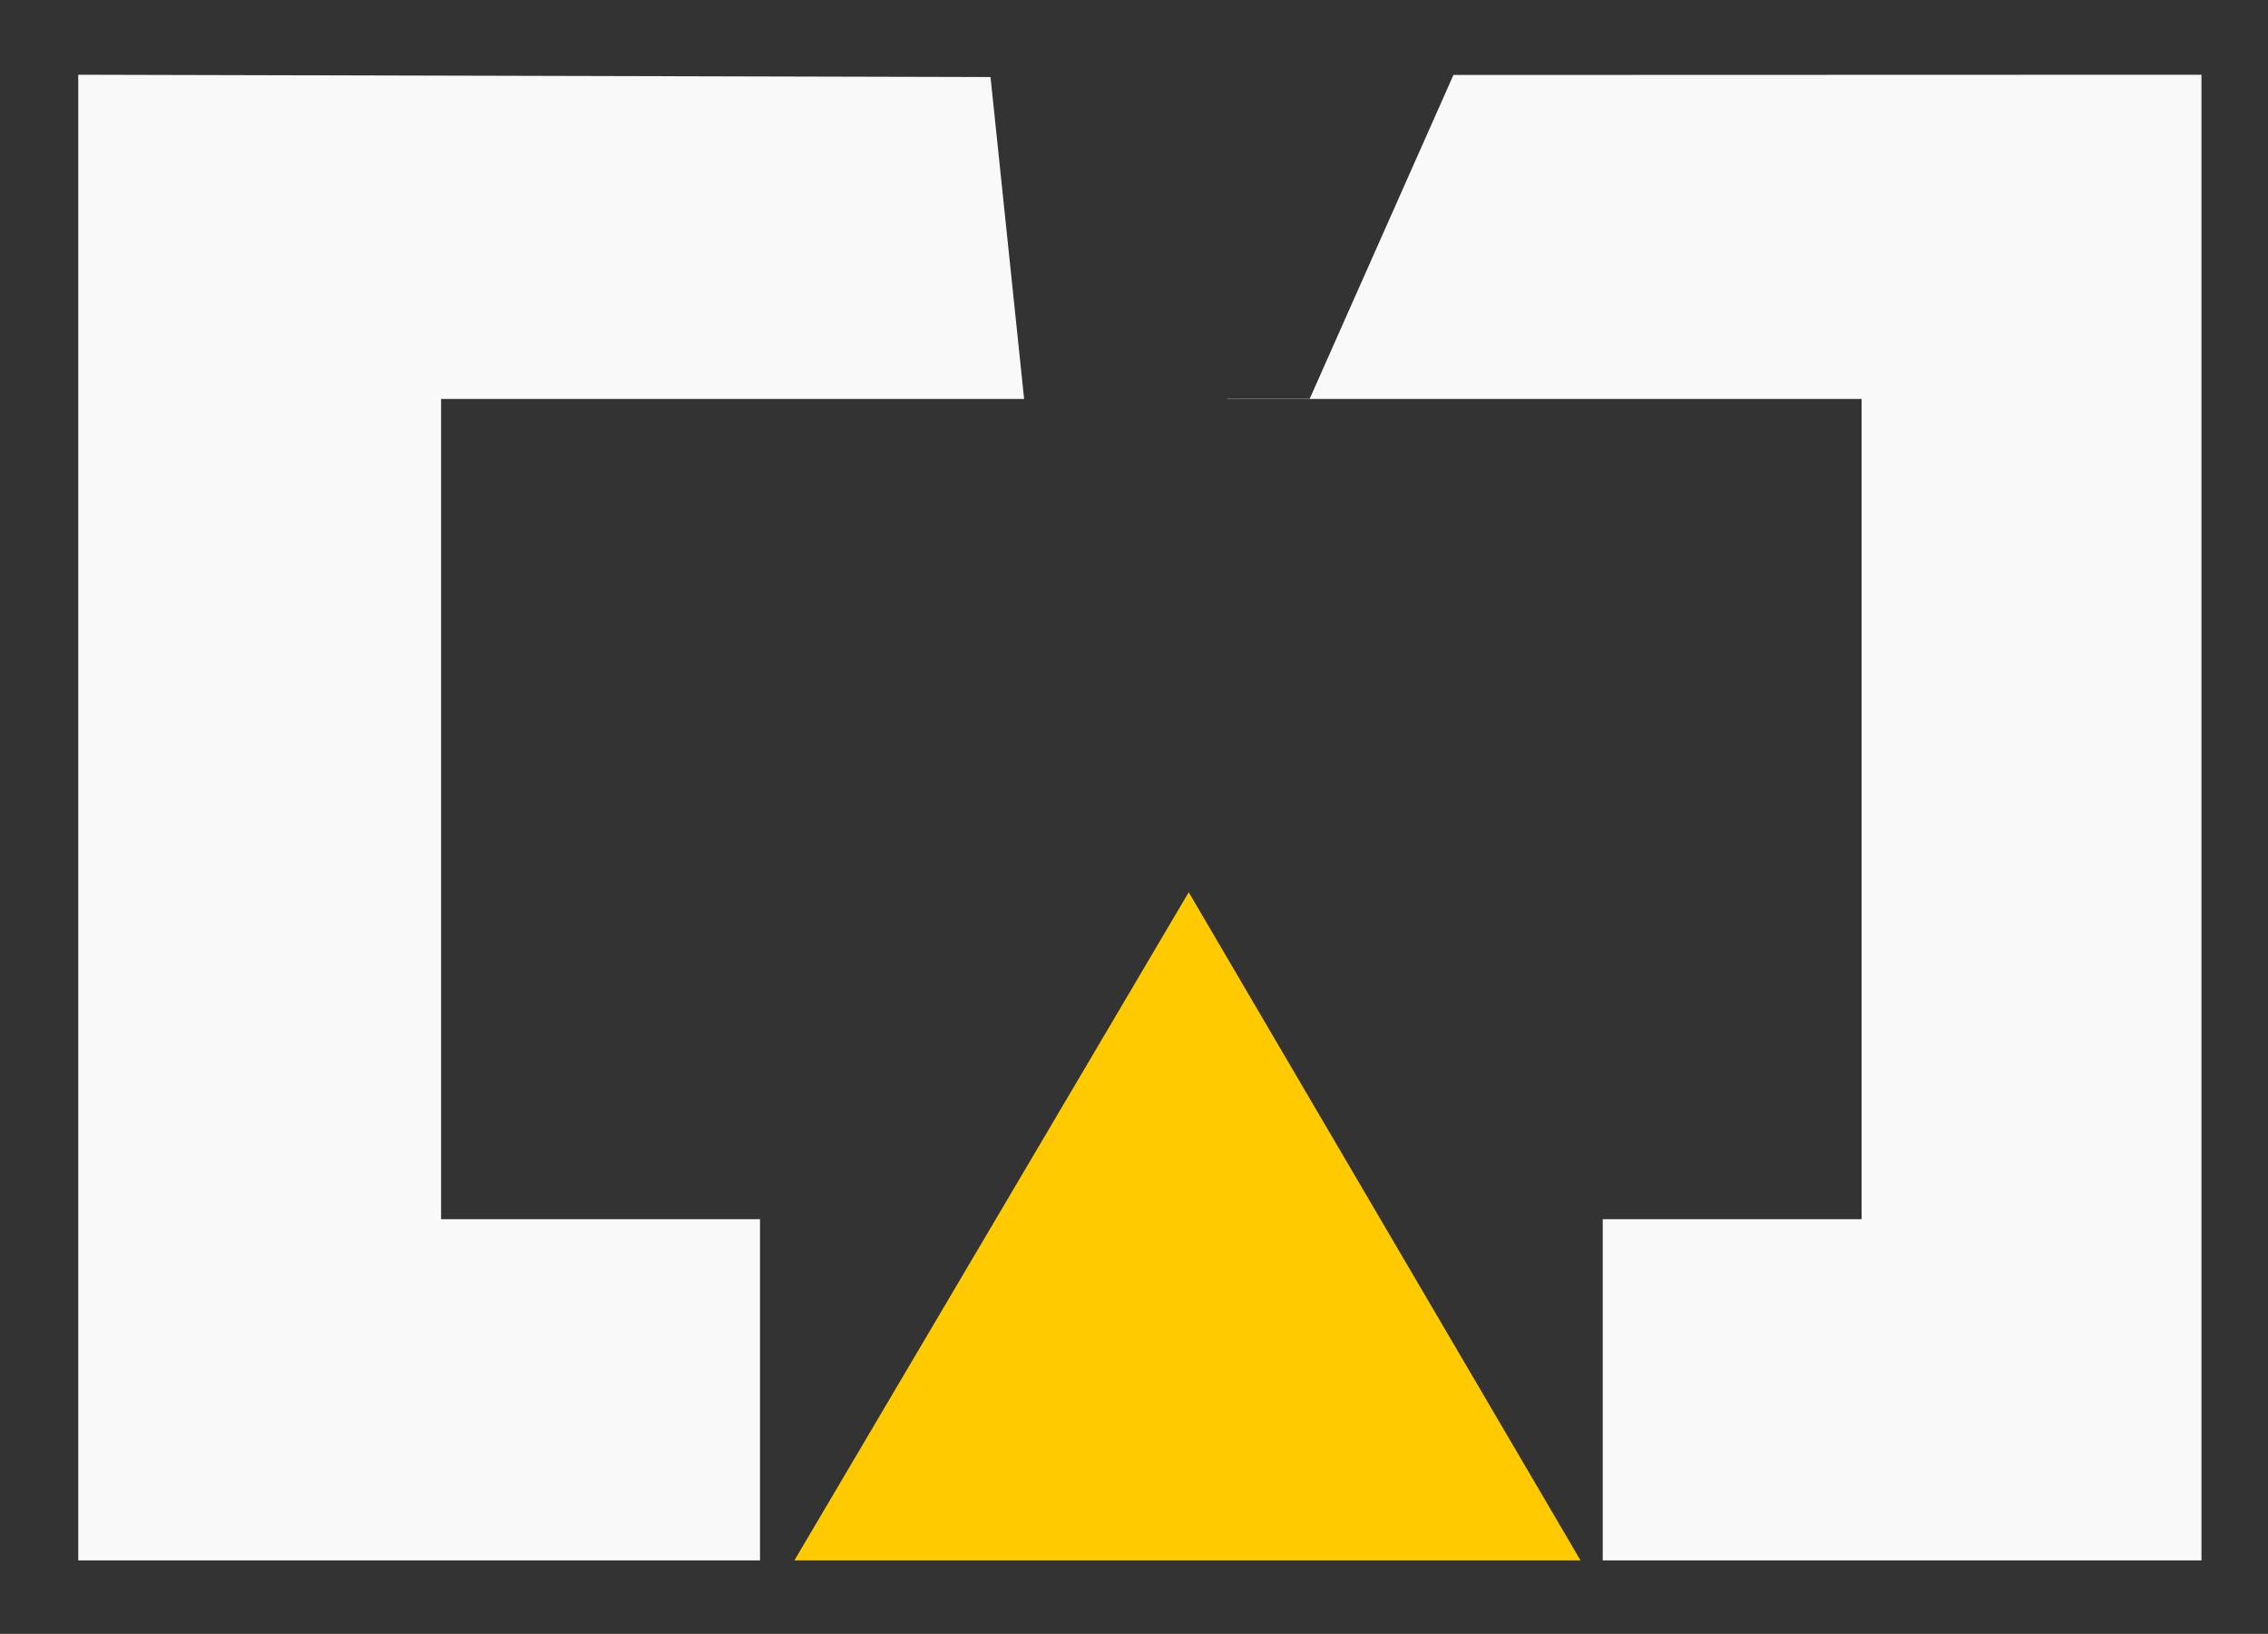 <?xml version="1.0" encoding="UTF-8" standalone="no"?>
<svg
   xmlns:dc="http://purl.org/dc/elements/1.1/"
   xmlns:cc="http://creativecommons.org/ns#"
   xmlns:rdf="http://www.w3.org/1999/02/22-rdf-syntax-ns#"
   xmlns:svg="http://www.w3.org/2000/svg"
   xmlns="http://www.w3.org/2000/svg"
   xmlns:sodipodi="http://sodipodi.sourceforge.net/DTD/sodipodi-0.dtd"
   xmlns:inkscape="http://www.inkscape.org/namespaces/inkscape"
   width="118mm"
   height="85mm"
   viewBox="0 0 118 85"
   version="1.1"
   id="svg8"
   inkscape:version="1.0.1 (0767f8302a, 2020-10-17)"
   sodipodi:docname="logo.svg">
  <rect x="0" y="0" width="118" height="85" fill="#333333" stroke="none"/>
  <title
     id="title887">Demo Logo for Cyhermes</title>
  <defs
     id="defs2" />
  <sodipodi:namedview
     id="base"
     pagecolor="#ffffff"
     bordercolor="#666666"
     borderopacity="1.0"
     inkscape:pageopacity="0.0"
     inkscape:pageshadow="2"
     inkscape:zoom="0.6409893"
     inkscape:cx="329.81969"
     inkscape:cy="287.94248"
     inkscape:document-units="mm"
     inkscape:current-layer="layer1"
     inkscape:document-rotation="0"
     showgrid="false"
     inkscape:window-width="1366"
     inkscape:window-height="704"
     inkscape:window-x="0"
     inkscape:window-y="27"
     inkscape:window-maximized="1" />
  <g
     inkscape:label="Layer 1"
     inkscape:groupmode="layer"
     id="layer1">
    <path
       id="rect14"
       style="fill:#f9f9f9;stroke-width:0.265"
       d="M 4.072,3.888 V 81.178 H 39.542 V 63.426 H 22.949 V 20.756 H 53.283 L 51.535,4.008 Z M 75.619,3.9 68.143,20.742 H 63.839 v 0.014 H 96.855 V 63.426 H 83.387 V 81.178 H 114.538 V 3.888 Z"
       sodipodi:nodetypes="cccccccccccccccccccc"
       inkscape:export-xdpi="96"
       inkscape:export-ydpi="96" />
    <path
       id="path42"
       style="fill:#ffca00;fill-opacity:1;stroke-width:0.331"
       inkscape:transform-center-x="-2.8732821"
       inkscape:transform-center-y="-6.9366908"
       d="M 61.847,46.419 41.331,81.178 H 82.232 Z"
       sodipodi:nodetypes="cccc"
       inkscape:export-xdpi="96"
       inkscape:export-ydpi="96" />
  </g>
</svg>
